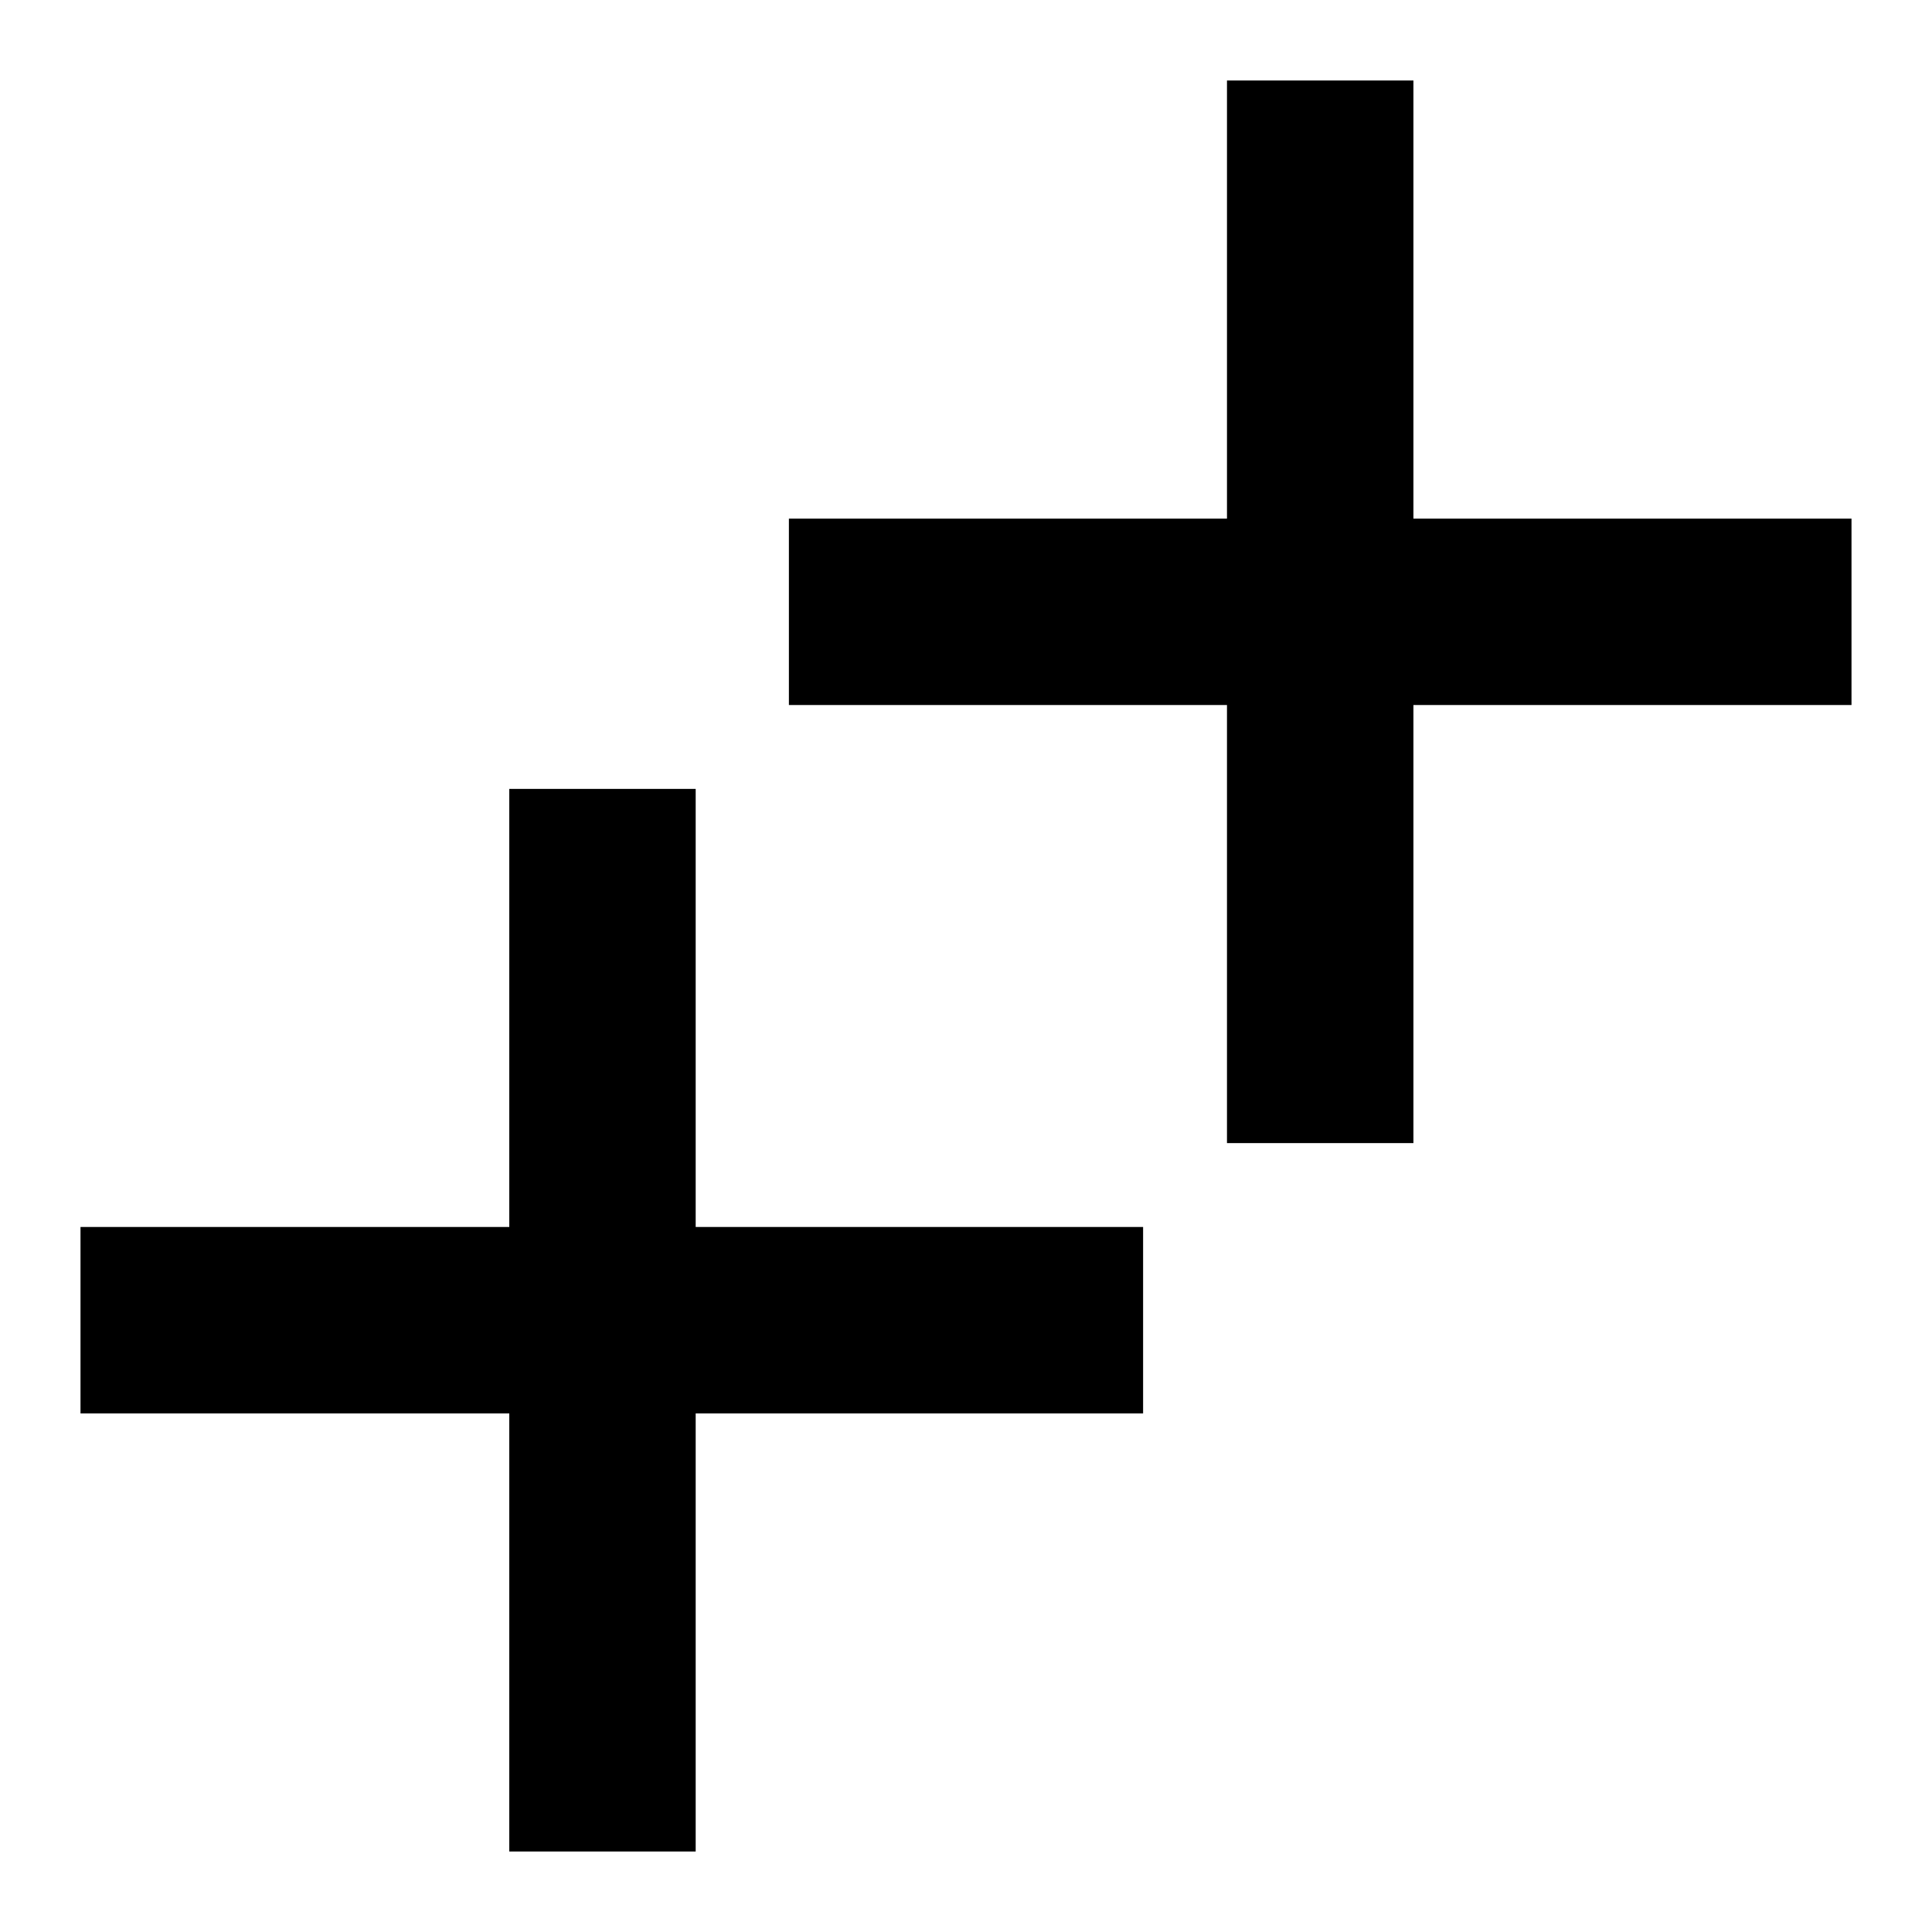<svg
    viewBox="0 0 48 48"
    xmlns="http://www.w3.org/2000/svg">
    <path
        d="M12.653 19.6H17.284V46H12.653V19.6Z"
        id="first"
    />
    <path
        d="M2 30.484H28.4V35.116H2V30.484ZM30.484 2H35.116V28.4H30.484V2Z"
        id="second"
    />
    <path
        d="M19.6 12.885H46V17.516H19.6V12.885Z"
        id="third"
    />
</svg>